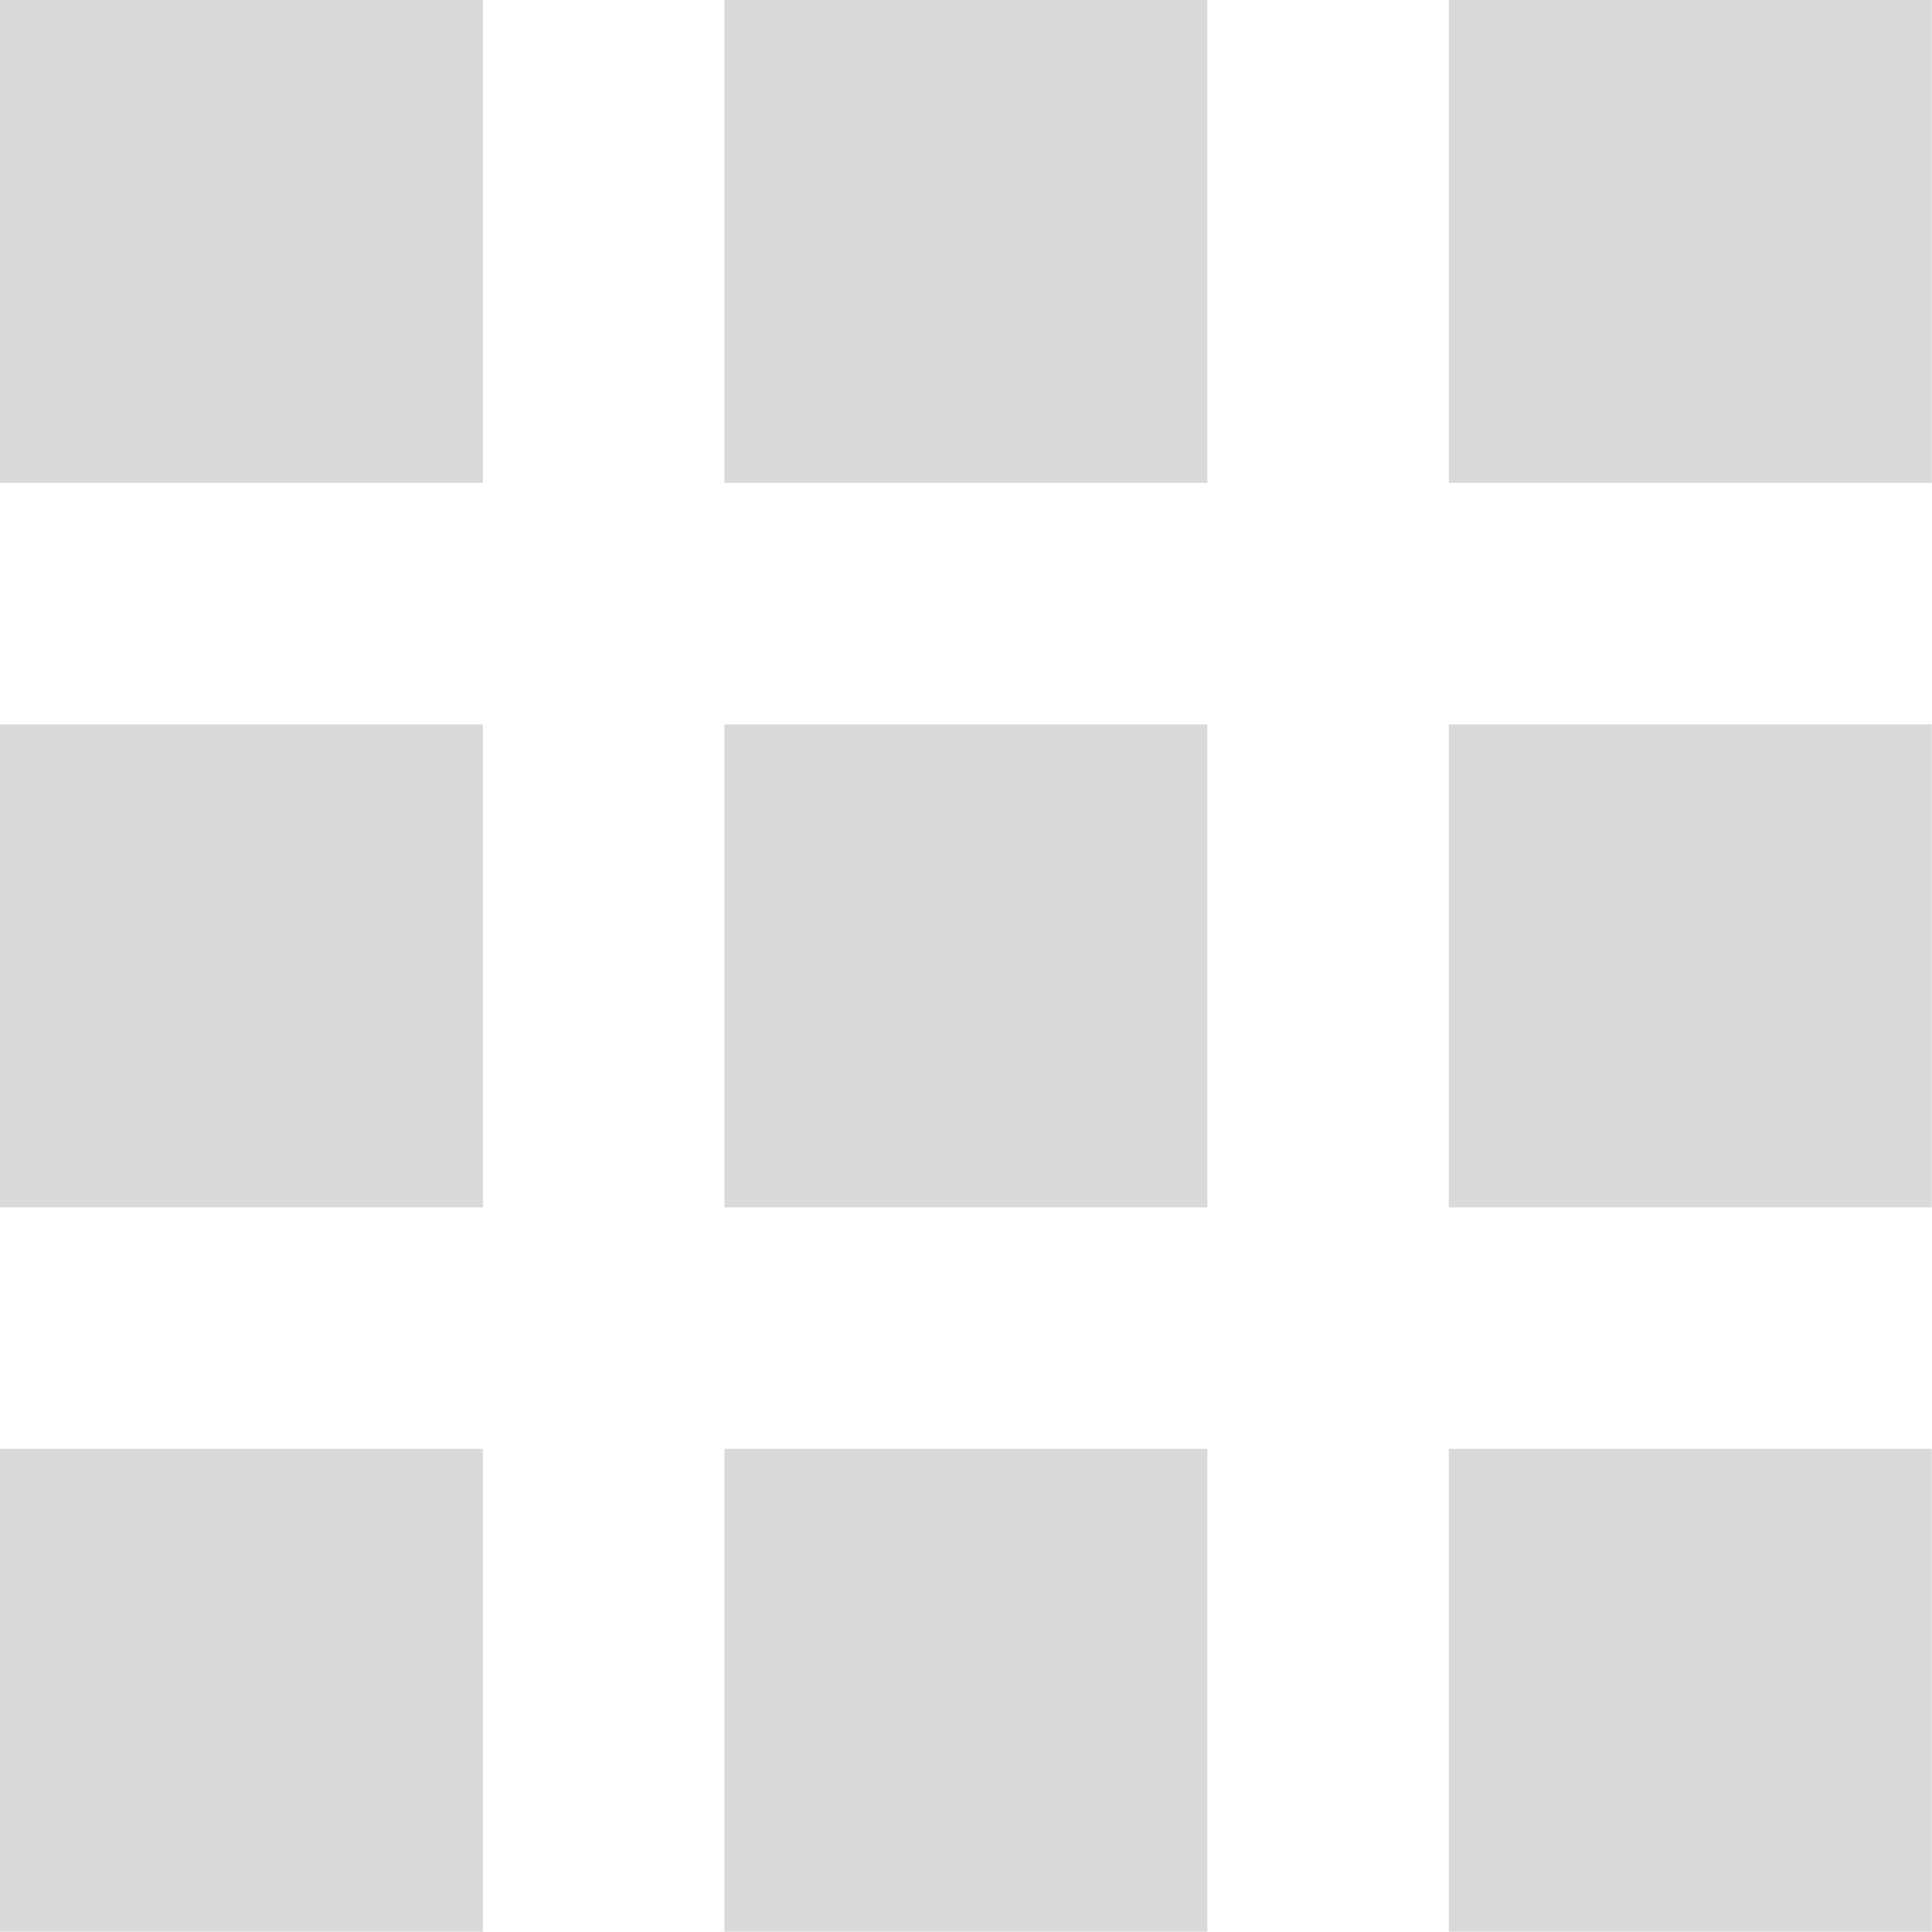 <svg xmlns="http://www.w3.org/2000/svg" width="15.77" height="15.769" viewBox="0 0 15.77 15.769">
  <path id="Icon_open-grid-three-up" data-name="Icon open-grid-three-up" d="M0,0V3.942H3.942V0ZM5.913,0V3.942H9.855V0Zm5.913,0V3.942h3.942V0ZM0,5.913V9.855H3.942V5.913Zm5.913,0V9.855H9.855V5.913Zm5.913,0V9.855h3.942V5.913ZM0,11.826v3.942H3.942V11.826Zm5.913,0v3.942H9.855V11.826Zm5.913,0v3.942h3.942V11.826Z" opacity="0.15"/>
</svg>
